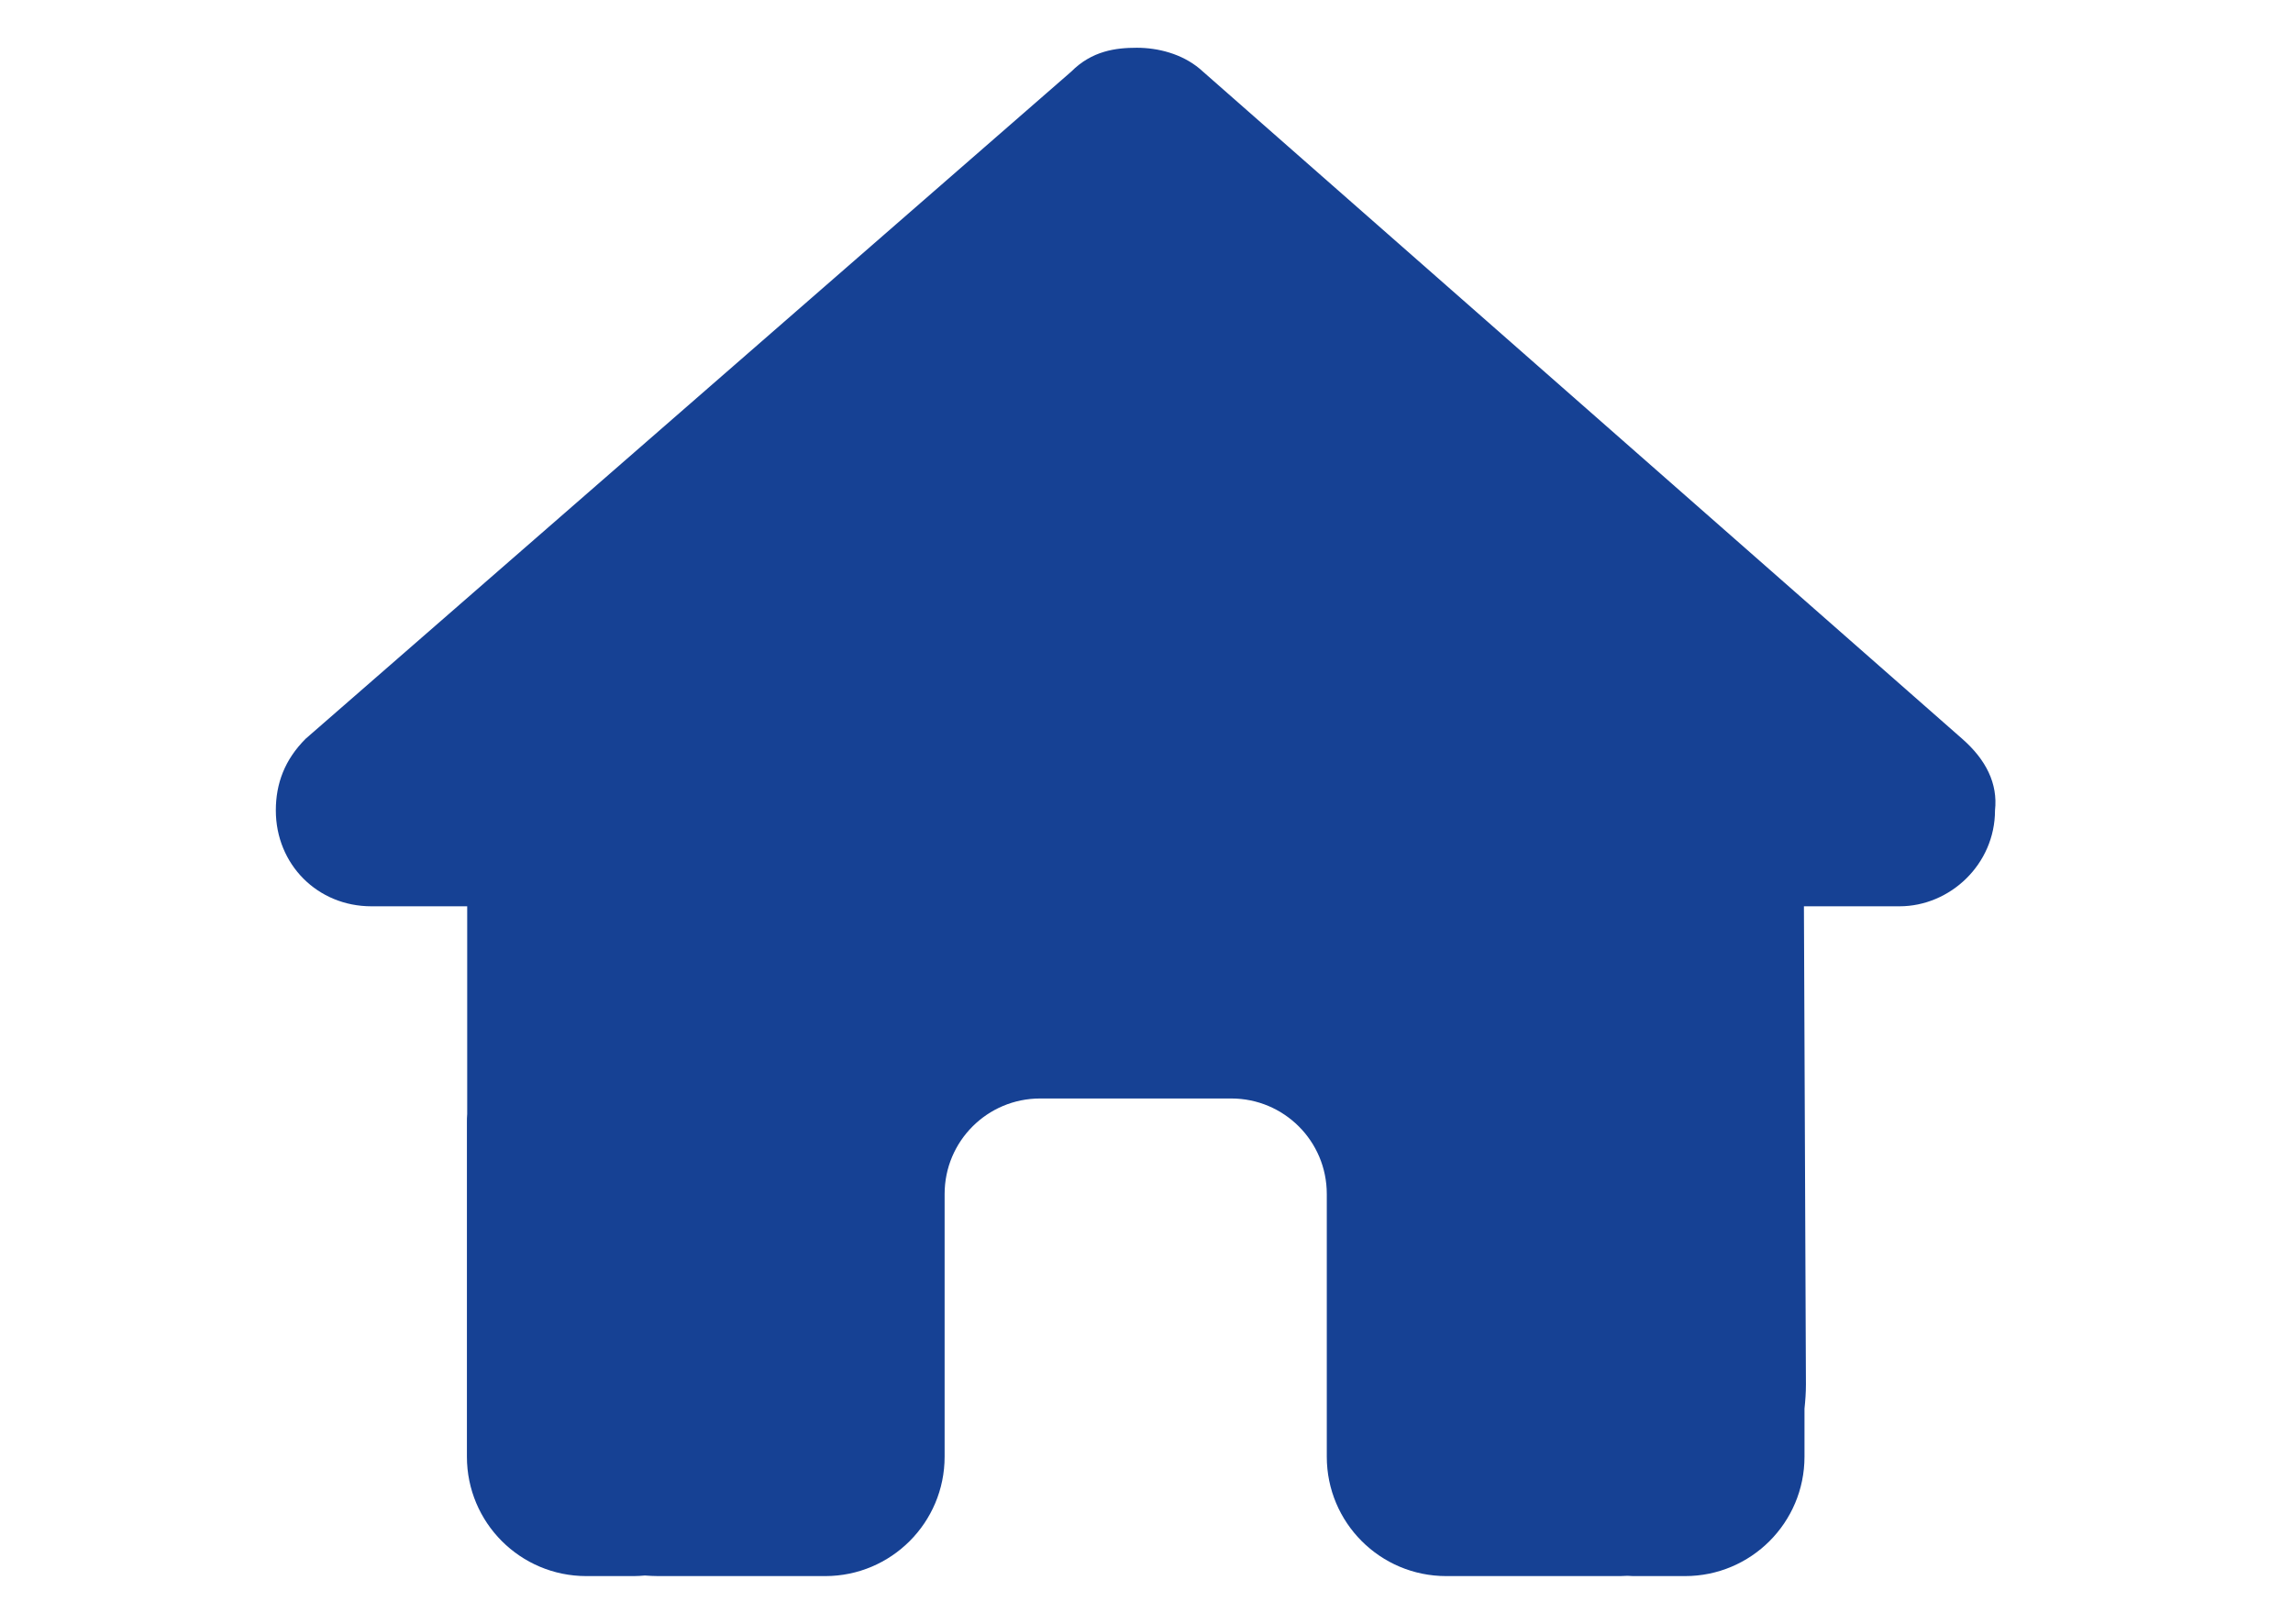 <svg width="24" height="17" viewBox="-2.5 0 24 17" fill="none" xmlns="http://www.w3.org/2000/svg">
<path d="M18.381 8.484C18.381 9.047 17.912 9.488 17.381 9.488H16.381L16.402 14.494C16.402 14.578 16.396 14.662 16.387 14.747V15.25C16.387 15.941 15.827 16.5 15.137 16.5H14.637C14.602 16.5 14.568 16.5 14.534 16.497C14.49 16.5 14.446 16.5 14.402 16.5H13.387H12.637C11.946 16.5 11.387 15.941 11.387 15.25V14.5V12.5C11.387 11.947 10.94 11.5 10.387 11.5H8.387C7.834 11.5 7.387 11.947 7.387 12.5V14.5V15.25C7.387 15.941 6.827 16.5 6.137 16.5H5.387H4.39C4.343 16.5 4.296 16.497 4.249 16.494C4.212 16.497 4.174 16.5 4.137 16.5H3.637C2.946 16.5 2.387 15.941 2.387 15.25V11.75C2.387 11.722 2.387 11.691 2.39 11.662V9.488H1.387C0.824 9.488 0.387 9.05 0.387 8.484C0.387 8.203 0.48 7.953 0.699 7.734L8.712 0.75C8.93 0.531 9.18 0.5 9.399 0.5C9.618 0.5 9.868 0.562 10.056 0.719L18.037 7.734C18.287 7.953 18.412 8.203 18.381 8.484Z" fill="#164194"/>
</svg>
